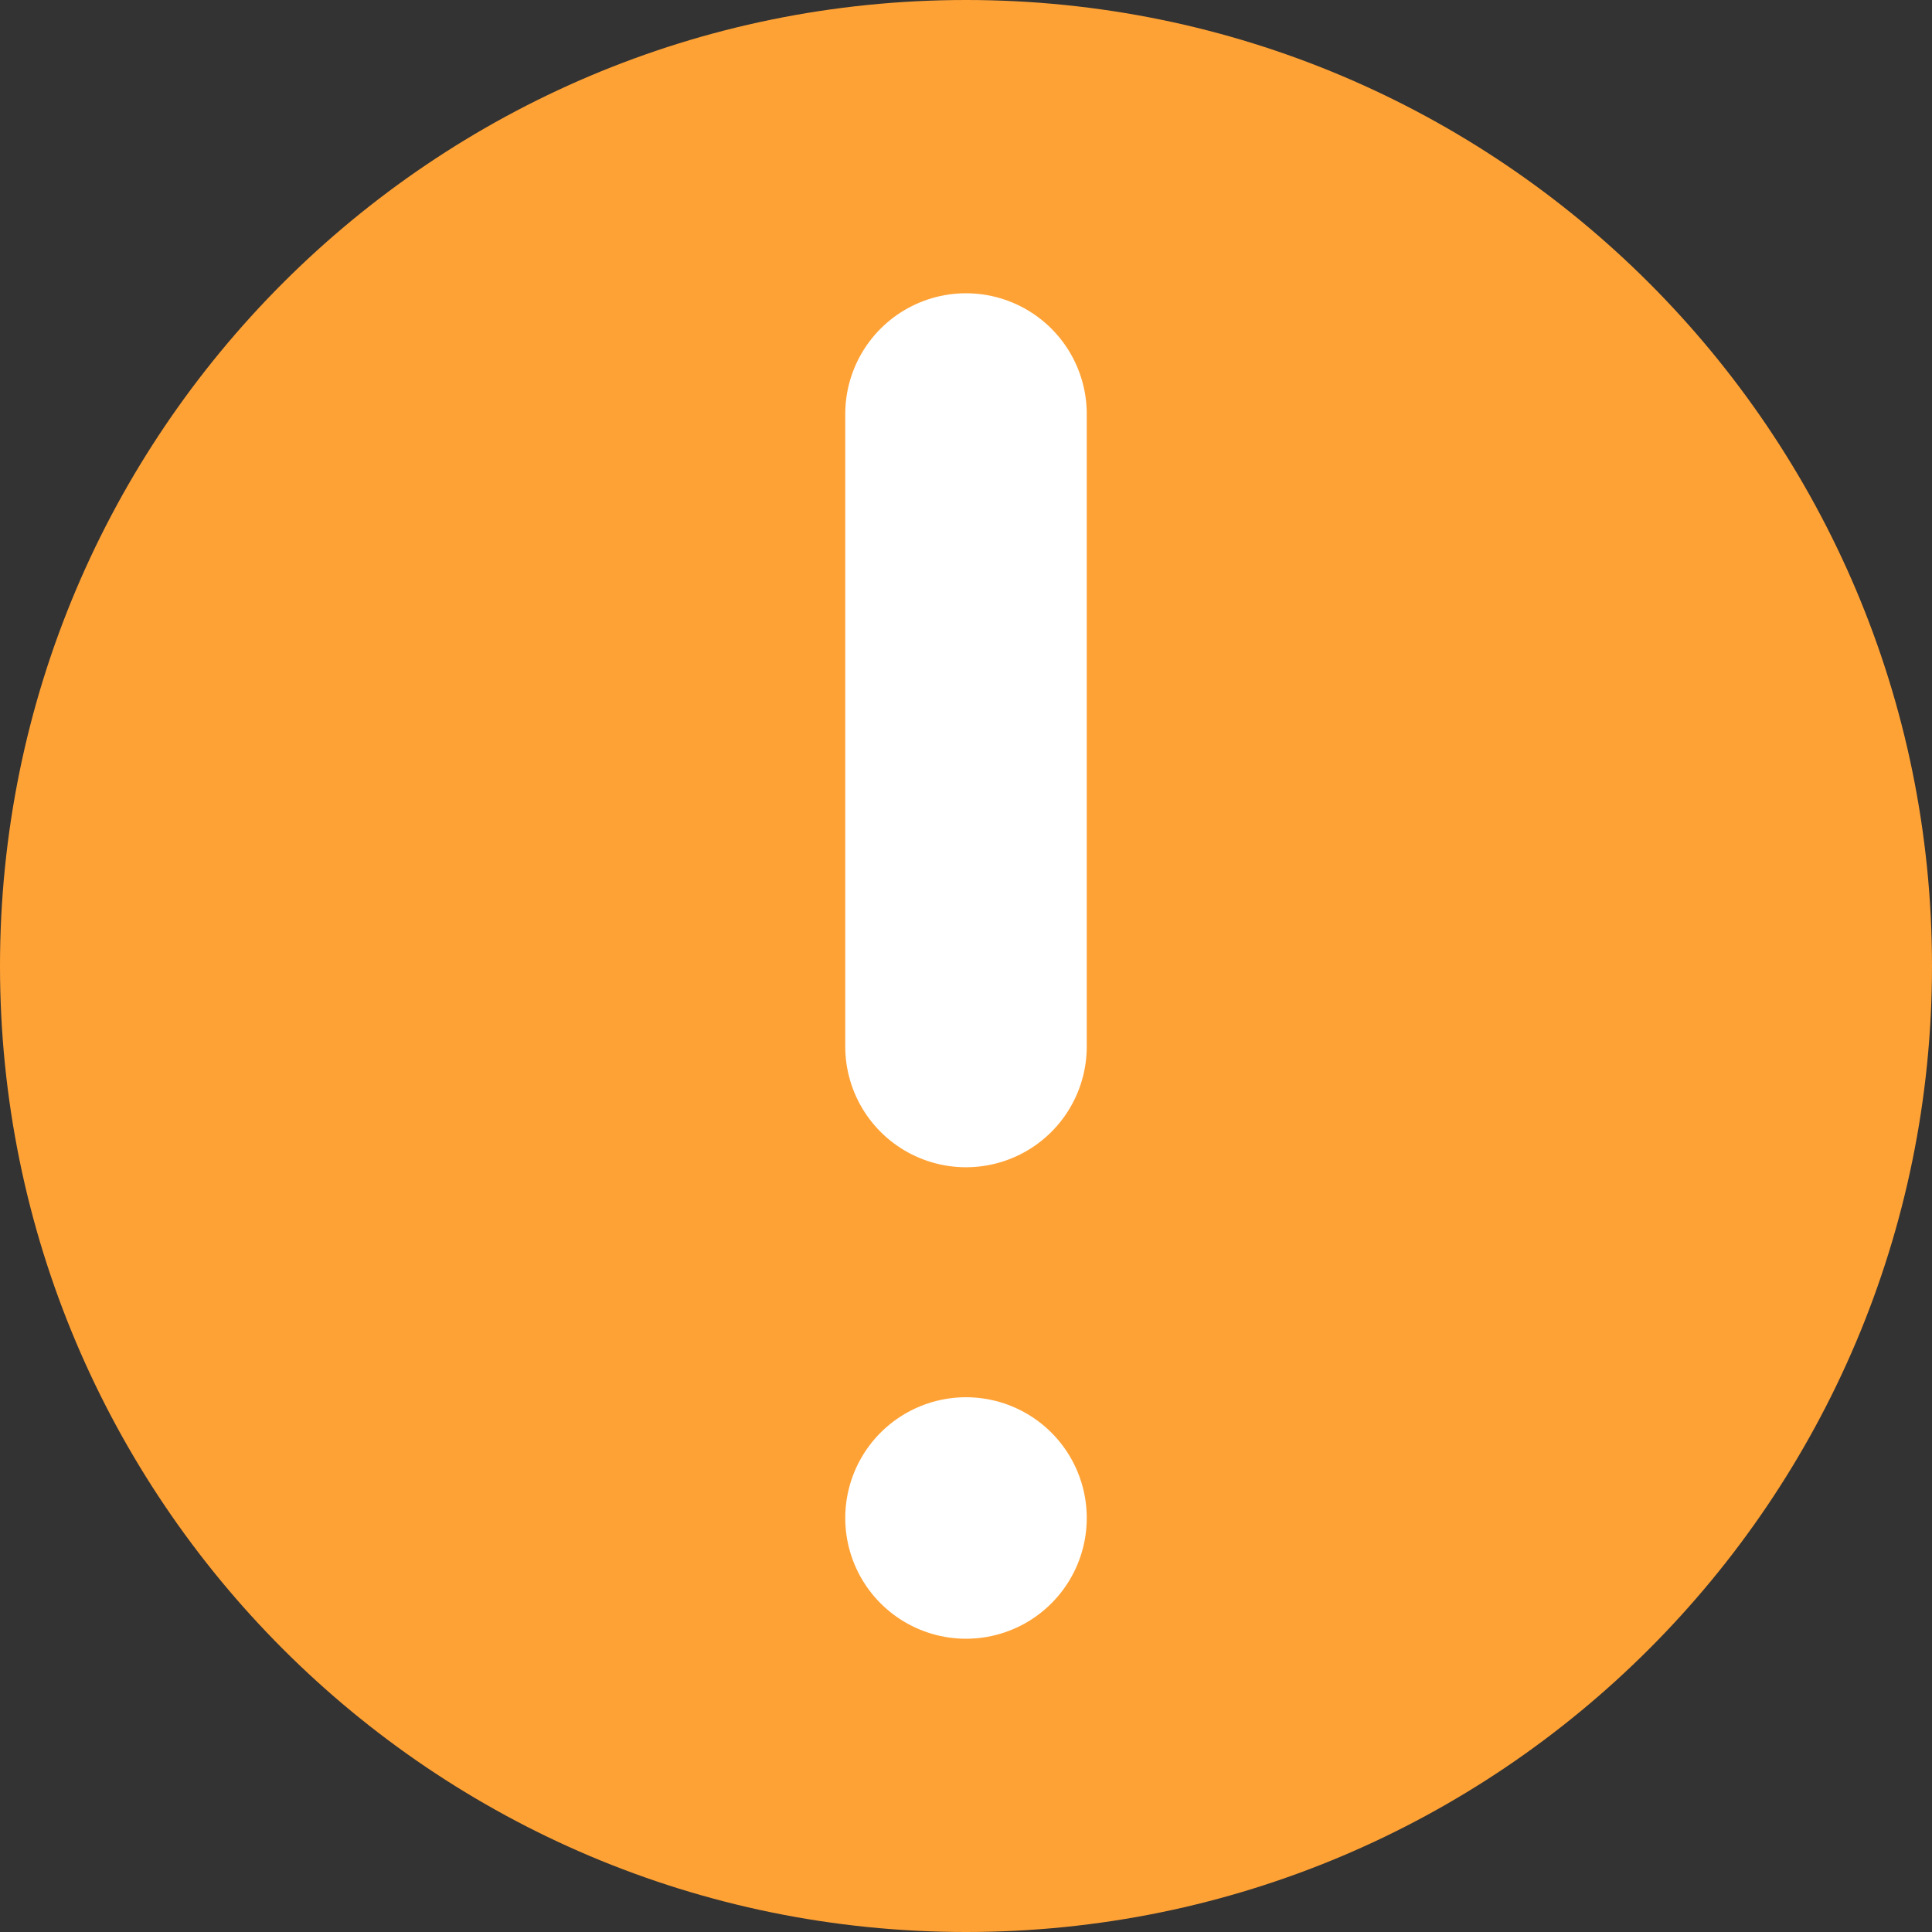 <svg width="24" height="24" viewBox="0 0 24 24" fill="none" xmlns="http://www.w3.org/2000/svg">
<rect x="0" y="0" width="24" height="24" fill="#333333" stroke="none"/>
<path d="M12 24C18.627 24 24 18.627 24 12C24 5.373 18.627 0 12 0C5.373 0 0 5.373 0 12C0 18.627 5.373 24 12 24Z" fill="#FFA235"/>
<path d="M12 5.143L12 13" stroke="white" stroke-width="3" stroke-linecap="round"/>
<path d="M12 18.857L12 18.857" stroke="white" stroke-width="3" stroke-linecap="round"/>
</svg>
